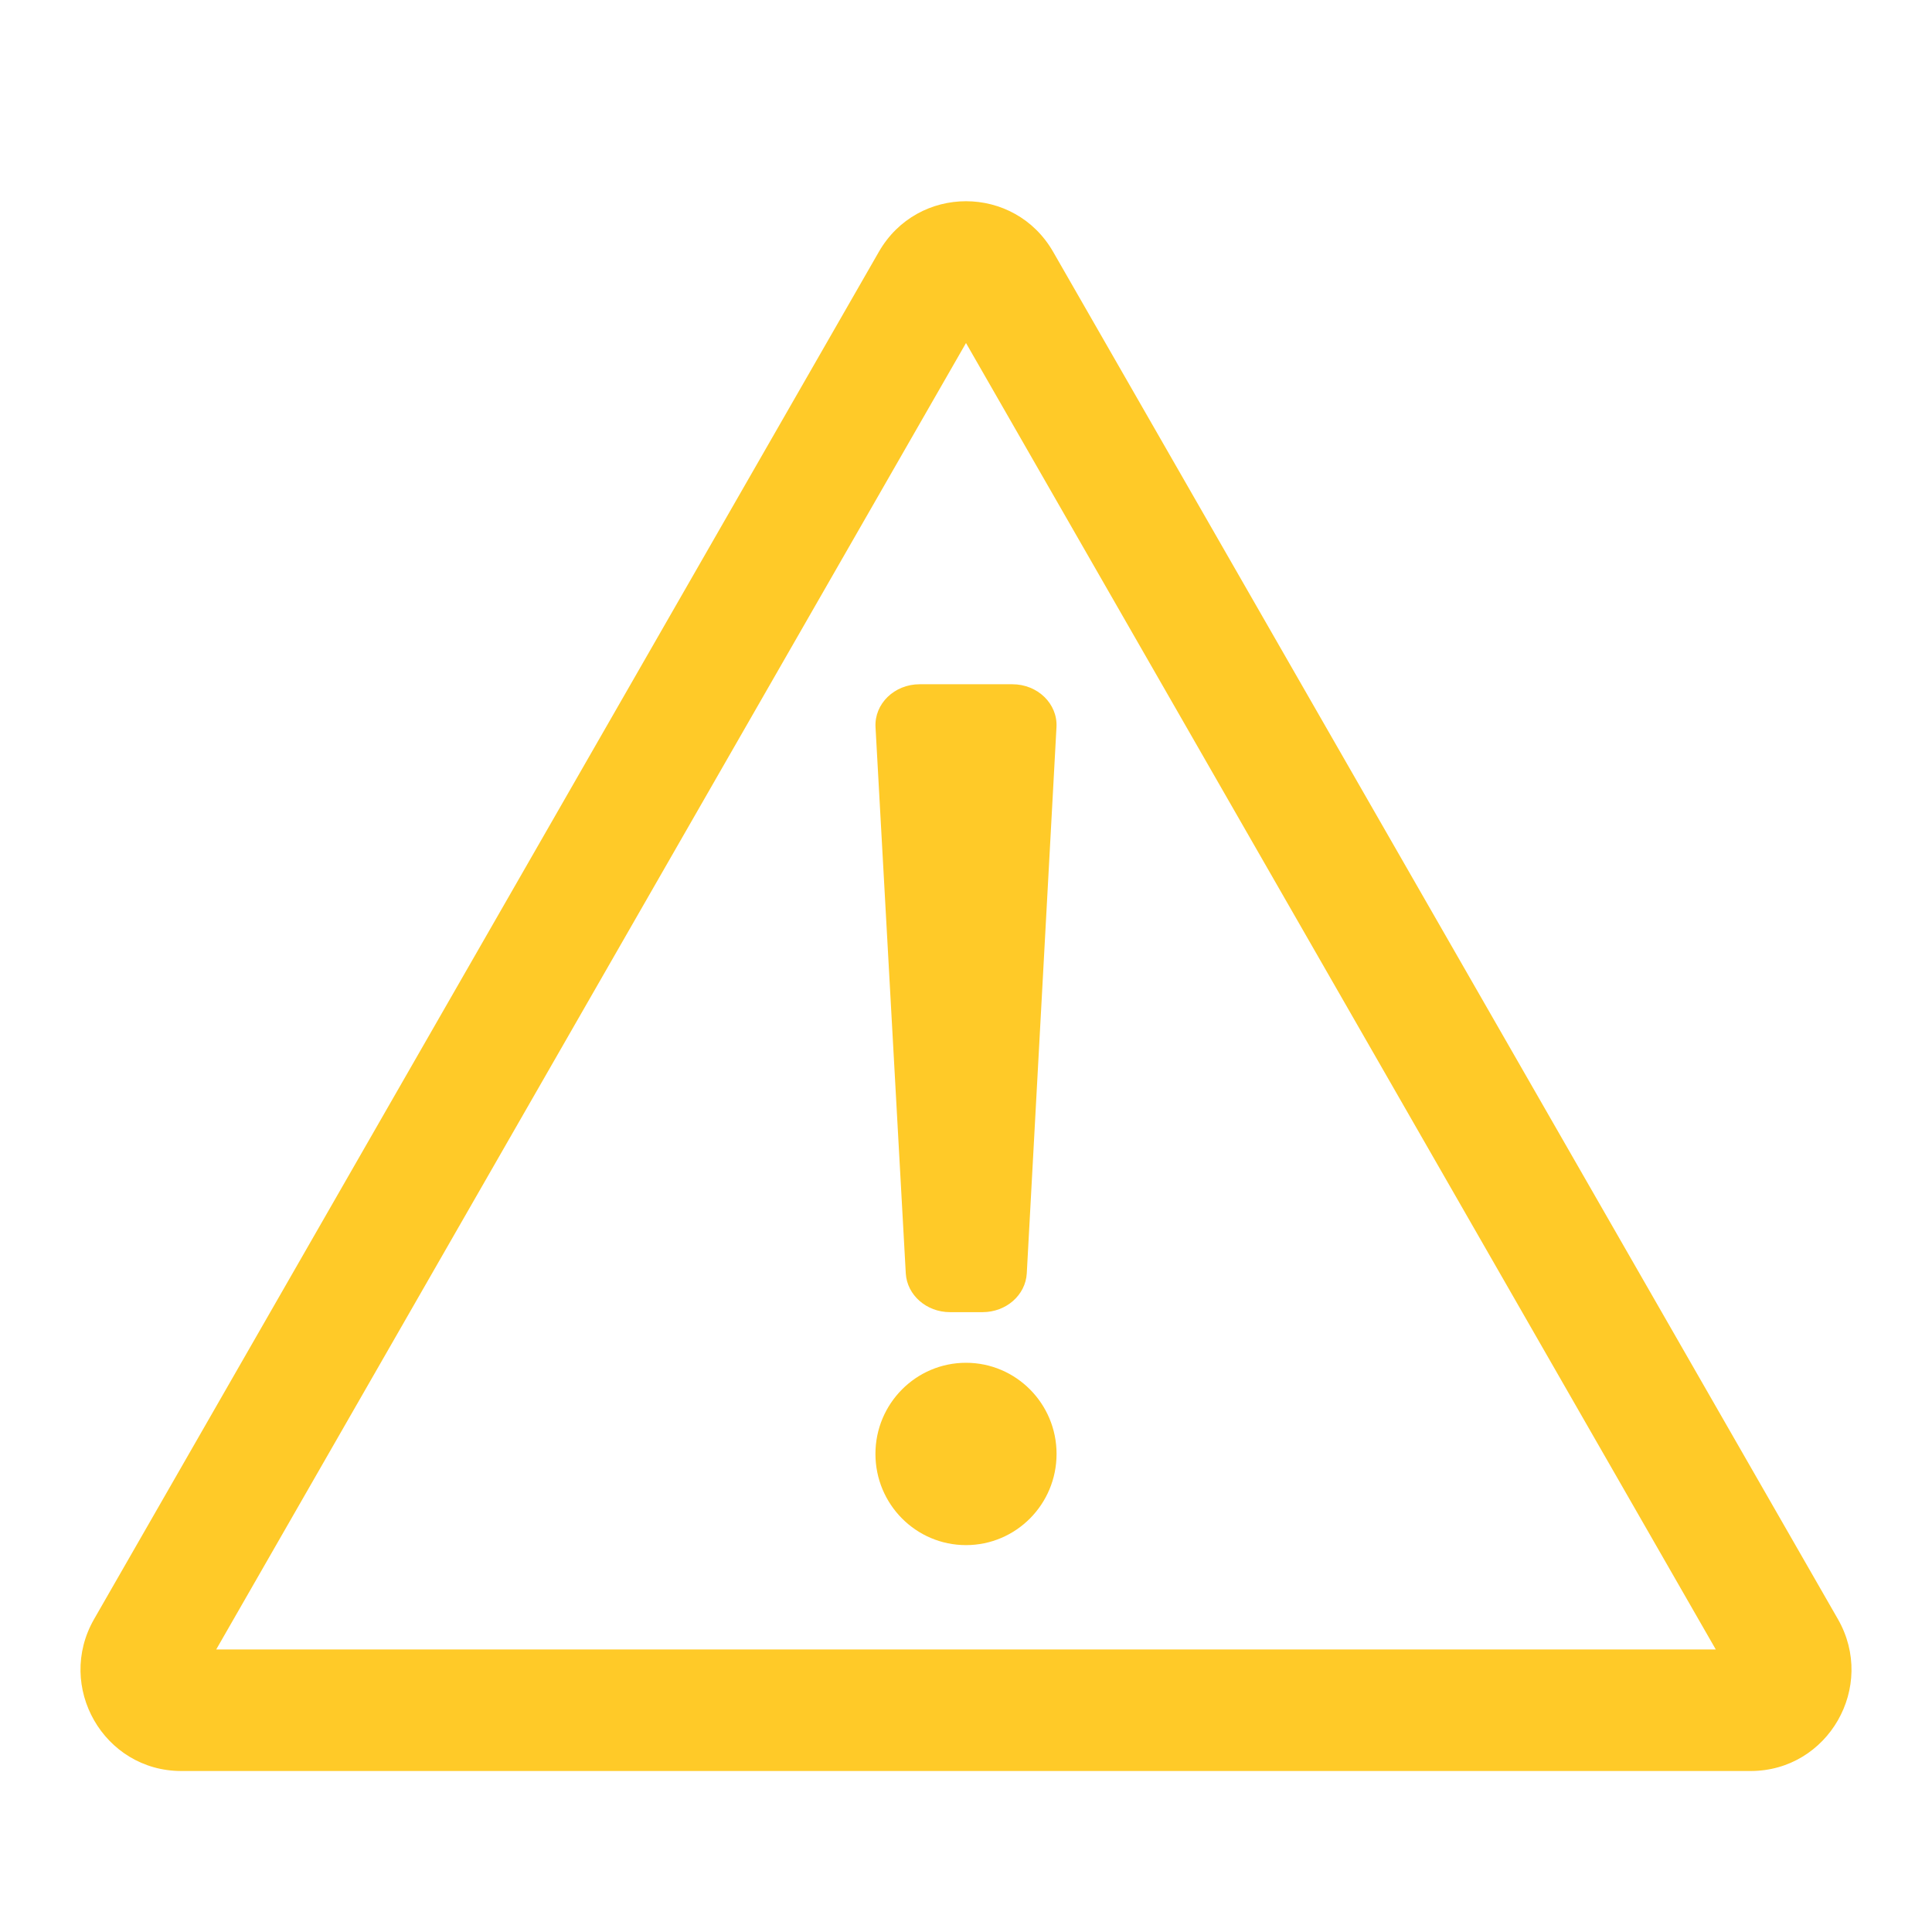 <svg width="24" height="24" viewBox="0 0 24 24" fill="none" xmlns="http://www.w3.org/2000/svg">
<path fill-rule="evenodd" clip-rule="evenodd" d="M13.083 3.129C12.602 2.29 11.398 2.29 10.917 3.129L1.169 20.113C0.688 20.952 1.29 22 2.252 22H21.747C22.71 22 23.312 20.952 22.831 20.113L13.083 3.129ZM12 4.261L2.686 20.49H21.314L12 4.261Z" fill="#FFCA28"/>
<path d="M12.755 15.818C12.74 16.088 12.499 16.3 12.206 16.3H11.801C11.509 16.3 11.268 16.088 11.252 15.819L10.876 9.033C10.86 8.743 11.11 8.5 11.424 8.5H12.576C12.89 8.5 13.14 8.743 13.124 9.033L12.755 15.818Z" fill="#FFCA28"/>
<path d="M13.125 18.061C13.125 18.687 12.621 19.194 12 19.194C11.379 19.194 10.875 18.687 10.875 18.061C10.875 17.436 11.379 16.929 12 16.929C12.621 16.929 13.125 17.436 13.125 18.061Z" fill="#FFCA28"/>
</svg>
